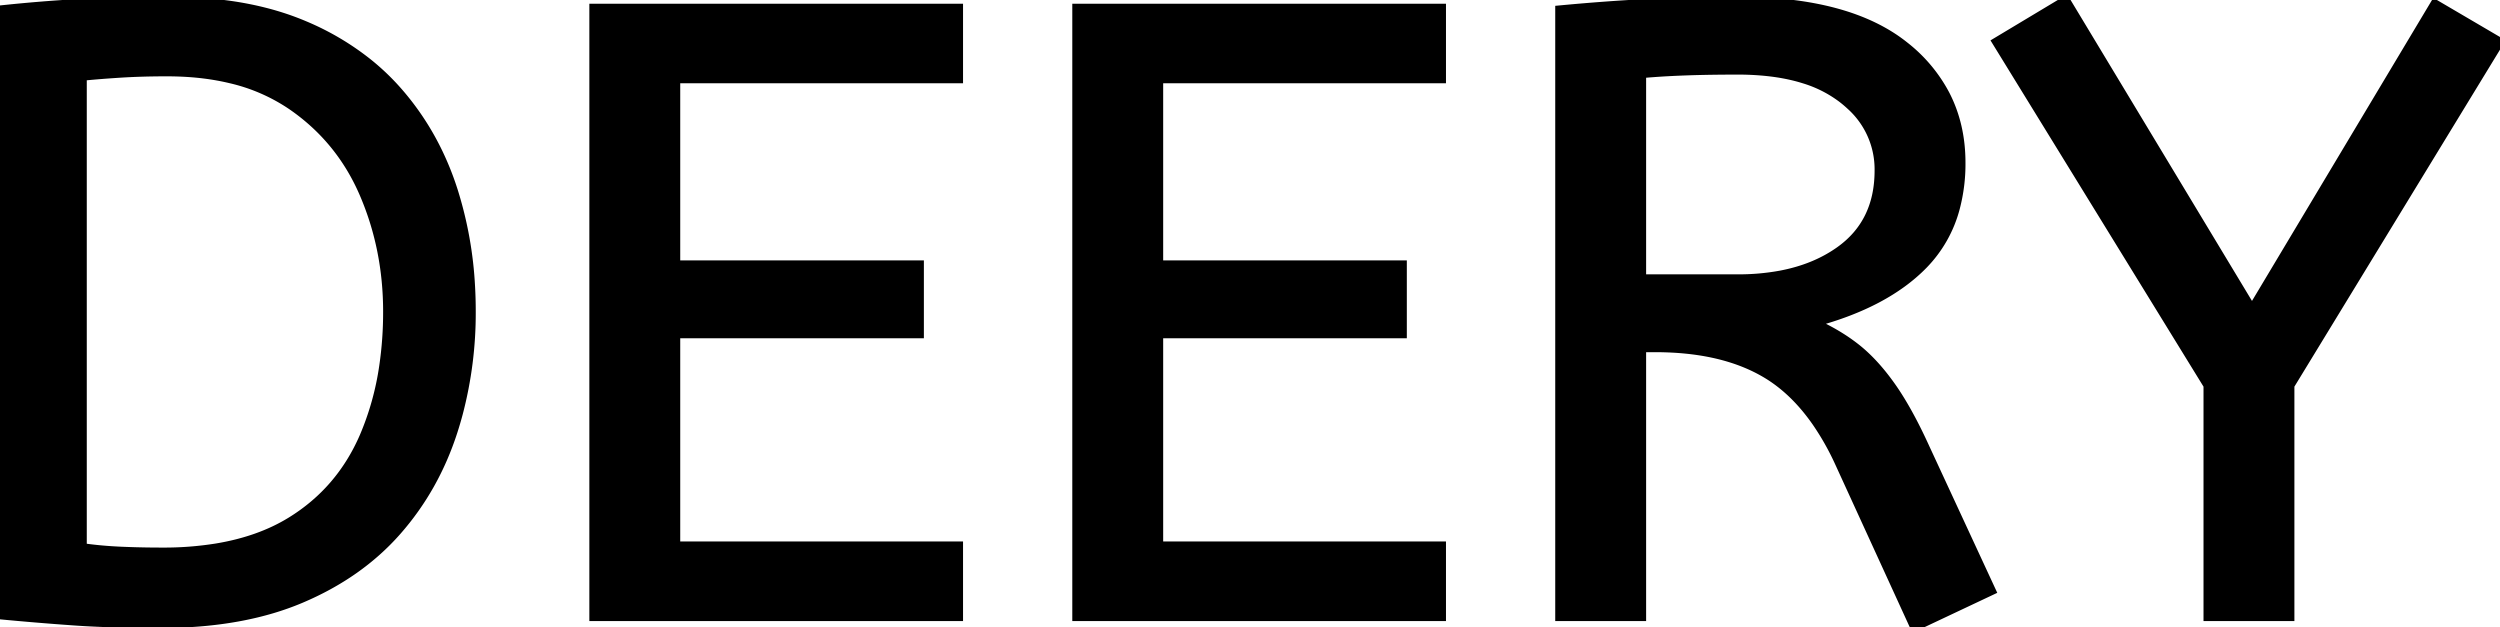 <svg width="287.3" height="72.1" viewBox="0 0 287.3 72.1" xmlns="http://www.w3.org/2000/svg"><g id="svgGroup" stroke-linecap="round" fill-rule="evenodd" font-size="9pt" stroke="#000" stroke-width="0.25mm" fill="#000" style="stroke:#000;stroke-width:0.25mm;fill:#000"><path d="M 110.2 70.9 L 68.2 70.9 L 68.2 0.9 L 110.2 0.9 L 110.2 9.1 L 77.7 9.1 L 77.7 30.4 L 105.7 30.4 L 105.7 38.4 L 77.7 38.4 L 77.7 62.7 L 110.2 62.7 L 110.2 70.9 Z M 165.7 70.9 L 123.7 70.9 L 123.7 0.9 L 165.7 0.9 L 165.7 9.1 L 133.2 9.1 L 133.2 30.4 L 161.2 30.4 L 161.2 38.4 L 133.2 38.4 L 133.2 62.7 L 165.7 62.7 L 165.7 70.9 Z M 228.9 67.9 L 220 72.1 L 211.3 53.1 A 30.586 30.586 0 0 0 208.709 48.526 Q 206.203 44.922 203 43 Q 198.645 40.387 192.164 40.05 A 37.847 37.847 0 0 0 190.2 40 L 188.7 40 L 188.7 70.9 L 179.2 70.9 L 179.2 1.1 Q 184.5 0.6 189.35 0.35 A 187.94 187.94 0 0 1 195.666 0.135 A 226.267 226.267 0 0 1 199.7 0.1 Q 212.5 0.1 218.95 5.3 A 17.414 17.414 0 0 1 223.58 10.834 Q 225.4 14.344 225.4 18.7 A 19.88 19.88 0 0 1 224.749 23.92 A 14.672 14.672 0 0 1 221.05 30.45 Q 216.7 34.9 208.5 37.1 A 23.656 23.656 0 0 1 211.929 38.963 A 20.427 20.427 0 0 1 213.3 39.95 Q 215.269 41.497 217.105 44.01 A 29.29 29.29 0 0 1 217.35 44.35 Q 219.3 47.1 221.3 51.5 L 228.9 67.9 Z M 263.2 70.9 L 253.7 70.9 L 253.7 44.3 L 229.4 4.8 L 237.4 0 L 258.8 35.5 L 279.8 0.4 L 287.3 4.8 L 263.2 44.3 L 263.2 70.9 Z M 0 70.7 L 0 1.1 Q 4.7 0.6 9.2 0.35 A 151.31 151.31 0 0 1 13.386 0.179 Q 16.238 0.1 19.5 0.1 A 48.608 48.608 0 0 1 26.844 0.626 Q 30.778 1.228 34.11 2.518 A 29.198 29.198 0 0 1 35.05 2.9 A 30.978 30.978 0 0 1 42.339 7.22 A 27.223 27.223 0 0 1 45.85 10.6 Q 50.1 15.5 52.15 21.95 A 44.256 44.256 0 0 1 54.122 32.946 A 51.506 51.506 0 0 1 54.2 35.8 A 45.309 45.309 0 0 1 52.719 47.497 A 41.802 41.802 0 0 1 52.1 49.6 Q 50 56.1 45.65 61.05 Q 41.3 66 34.55 68.85 Q 28.275 71.5 19.709 71.686 A 60.192 60.192 0 0 1 18.4 71.7 A 186.98 186.98 0 0 1 14.329 71.658 Q 12.315 71.614 10.522 71.524 A 101.5 101.5 0 0 1 8.45 71.4 Q 4.2 71.1 0 70.7 Z M 9.5 8.8 L 9.5 62.9 Q 11.6 63.2 13.9 63.3 A 107.265 107.265 0 0 0 17.463 63.394 A 121.297 121.297 0 0 0 18.7 63.4 A 37.906 37.906 0 0 0 24.864 62.928 Q 29.793 62.115 33.4 59.9 Q 39.1 56.4 41.8 50.15 A 32.292 32.292 0 0 0 44.054 42.076 A 42.502 42.502 0 0 0 44.5 35.8 Q 44.5 28.6 41.8 22.3 Q 39.1 16 33.5 12.15 A 20.895 20.895 0 0 0 26.448 9.09 Q 23.607 8.411 20.296 8.316 A 38.008 38.008 0 0 0 19.2 8.3 Q 16.3 8.3 13.9 8.45 Q 11.5 8.6 9.5 8.8 Z M 188.7 8.5 L 188.7 32 L 199.7 32 A 26.489 26.489 0 0 0 204.623 31.569 Q 208.552 30.825 211.4 28.8 Q 215.9 25.6 215.9 19.6 A 9.811 9.811 0 0 0 212.627 12.136 A 13.272 13.272 0 0 0 211.7 11.35 A 13.923 13.923 0 0 0 207.336 9.128 Q 205.407 8.518 203.077 8.27 A 31.944 31.944 0 0 0 199.7 8.1 Q 196.526 8.1 193.962 8.187 A 118.974 118.974 0 0 0 193.6 8.2 Q 190.9 8.3 188.7 8.5 Z" vector-effect="non-scaling-stroke"/></g></svg>
